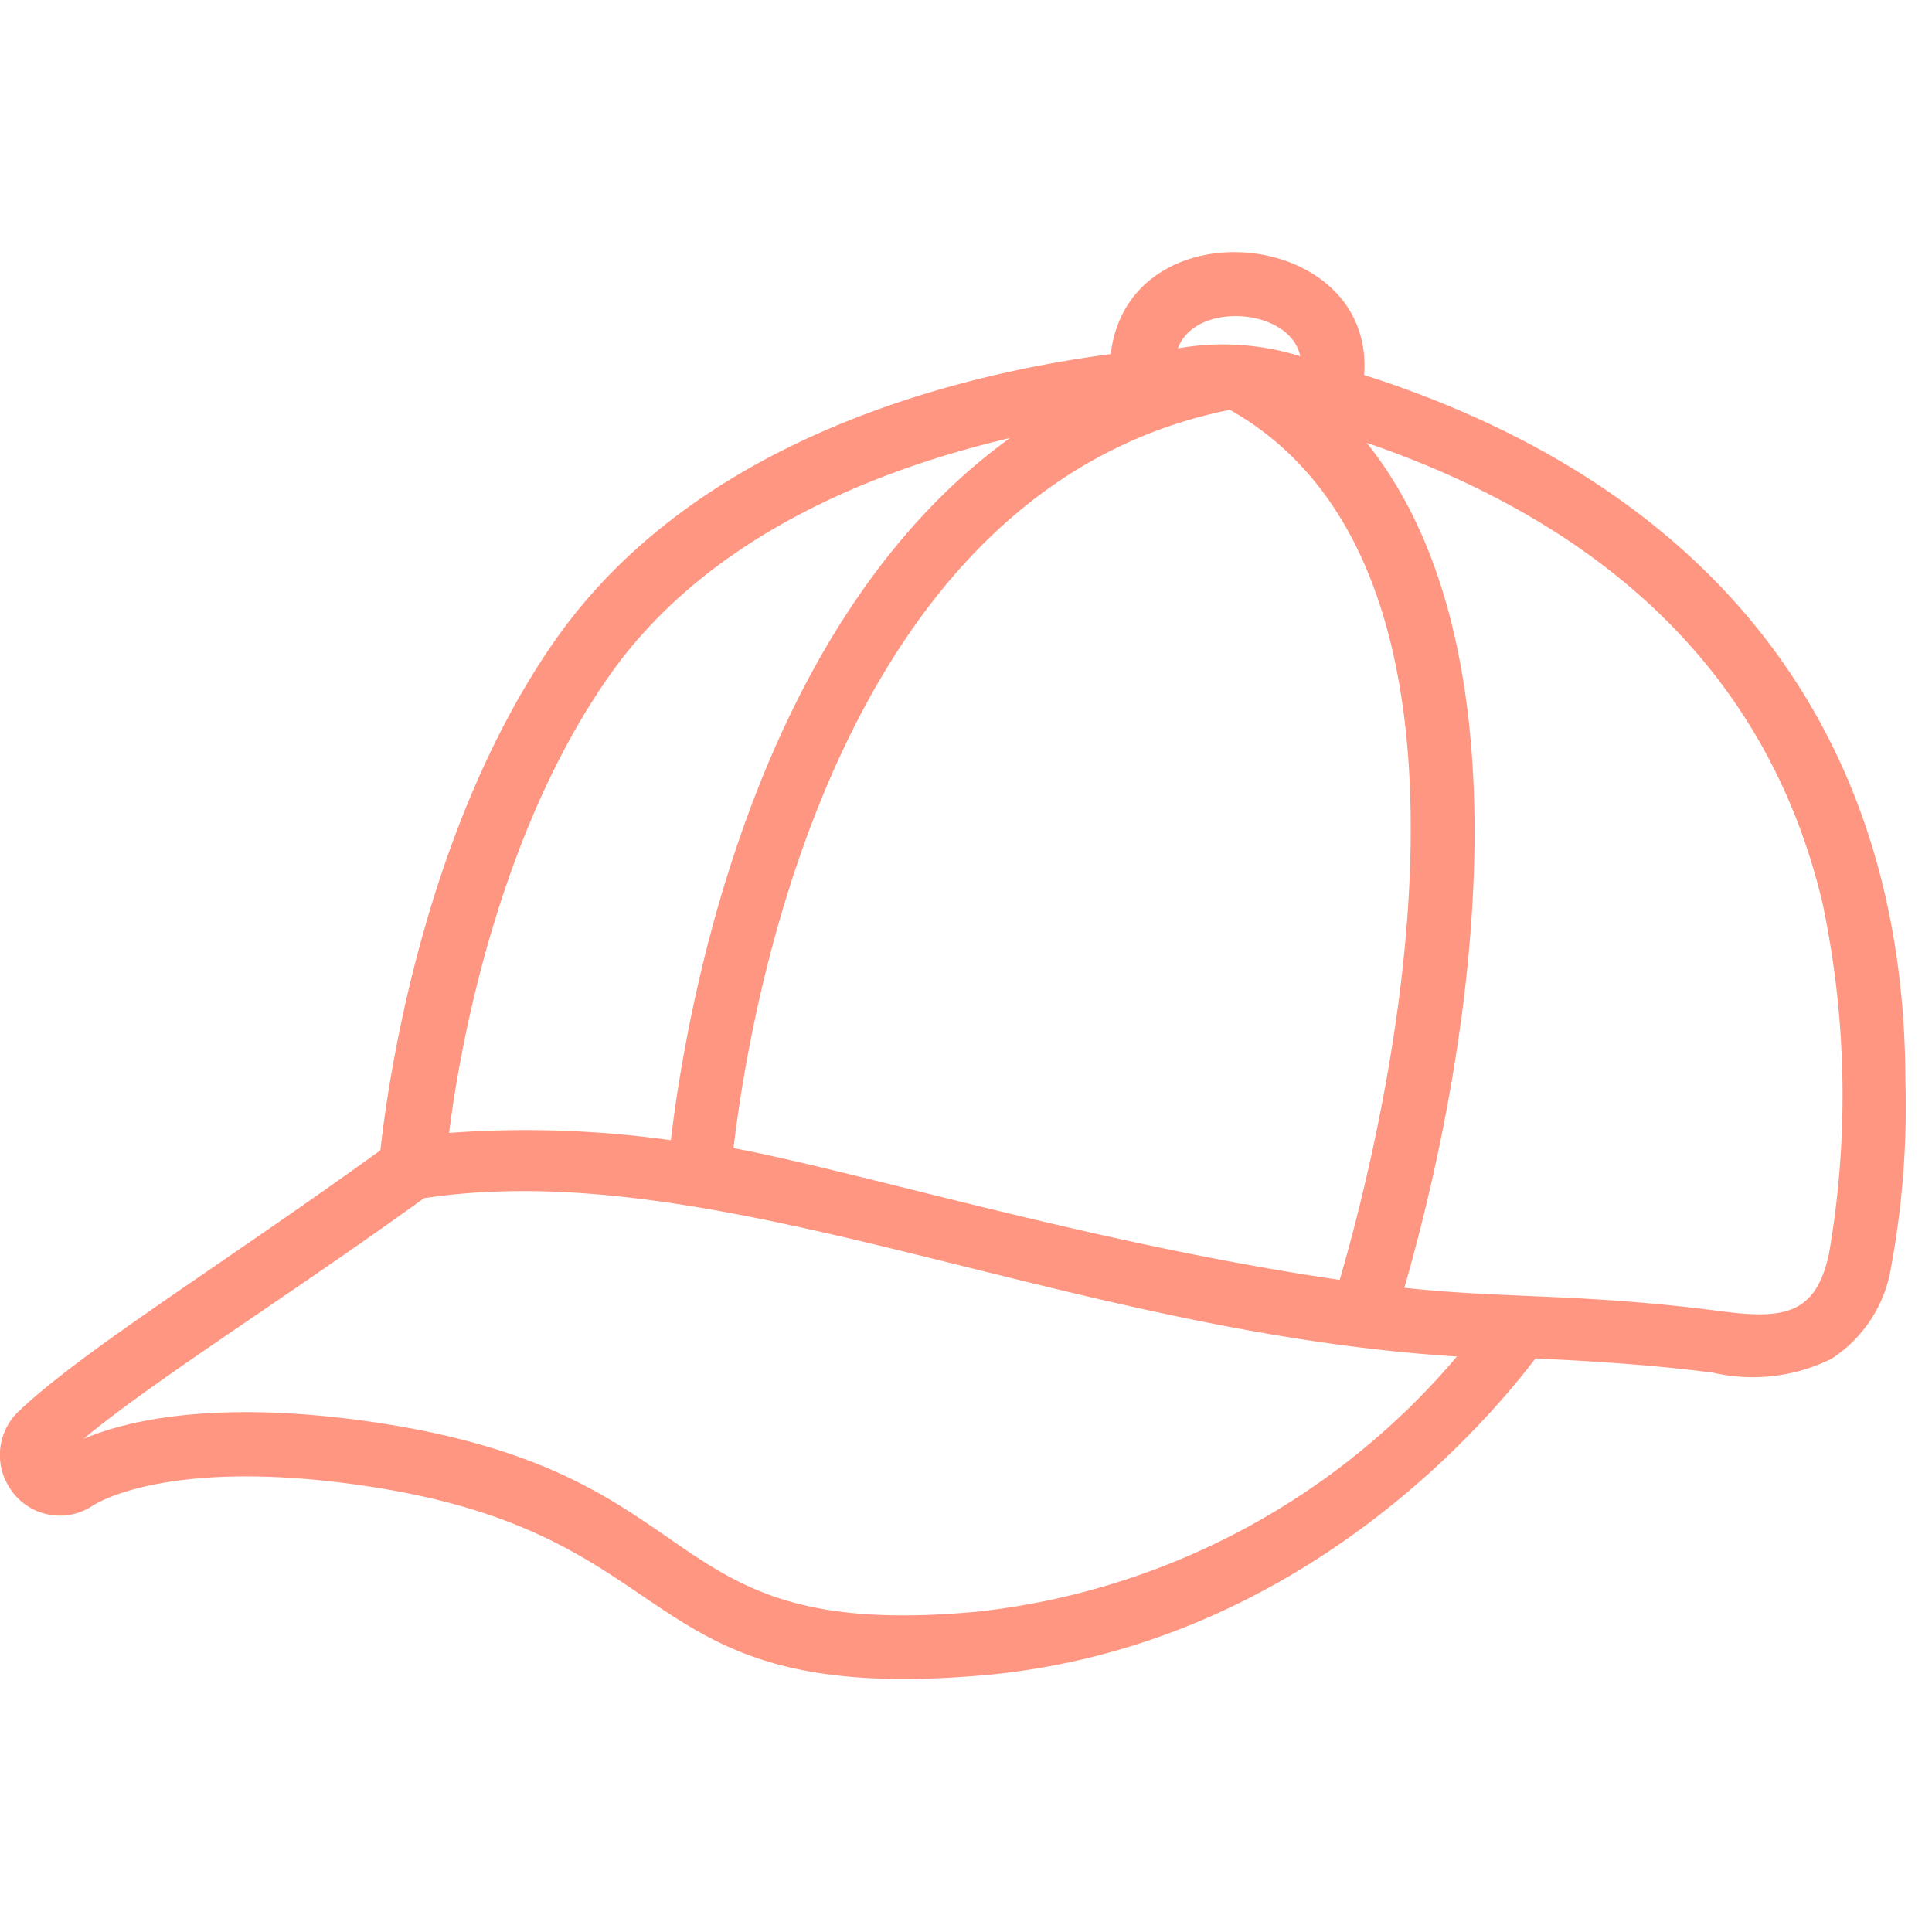 <svg height="512" viewBox="0 0 61 45" width="512" xmlns="http://www.w3.org/2000/svg"><path fill="#ff9681" d="M43.07 3.84c.35-4.66-7.44-5.41-8-.66-4.87.64-13.1 2.67-17.56 9.06-4.18 6-5.28 14.07-5.5 16.08C7 31.94 2.58 34.66.58 36.57A1.9 1.9 0 00.32 39a1.87 1.87 0 002.59.55c.24-.16 2.53-1.5 8.45-.66 10.65 1.51 8.33 7 19.73 6 9.9-.9 15.87-8 17.39-10 1.89.09 3.74.21 5.6.45a5.61 5.61 0 003.75-.44 4.25 4.25 0 001.88-2.9 27.91 27.91 0 00.45-5.88c-.02-11.4-6.45-18.88-17.09-22.28zM23.16 28.25c.6-5.07 3.47-20.86 15.67-23.31 9.28 5.23 4.77 23 3.47 27.47-7.58-1.1-15.15-3.41-19.14-4.16zm17.9-25A8.15 8.15 0 0037.19 3c.55-1.51 3.59-1.28 3.87.28zM19.2 13.39c3.07-4.42 8.35-6.54 12.69-7.56-8 5.77-10.17 17.68-10.71 22.17a33.12 33.12 0 00-7-.23c.34-2.77 1.57-9.44 5.02-14.38zm11.71 29.49c-10.56 1-8-4.39-19.27-6-4.94-.7-7.72 0-9 .55C4.8 35.62 9 33 13.39 29.83c9.33-1.4 20.17 4.22 32.61 5a23.12 23.12 0 01-15.09 8.05zm26.84-11.31c-.41 1.94-1.43 2.09-3.41 1.83-4.37-.57-6.76-.39-10-.74 2.3-8 4-20.21-1.19-26.68 7.18 2.47 12.6 7 14.39 14.52.77 3.643.842 7.4.21 11.07z"/></svg>